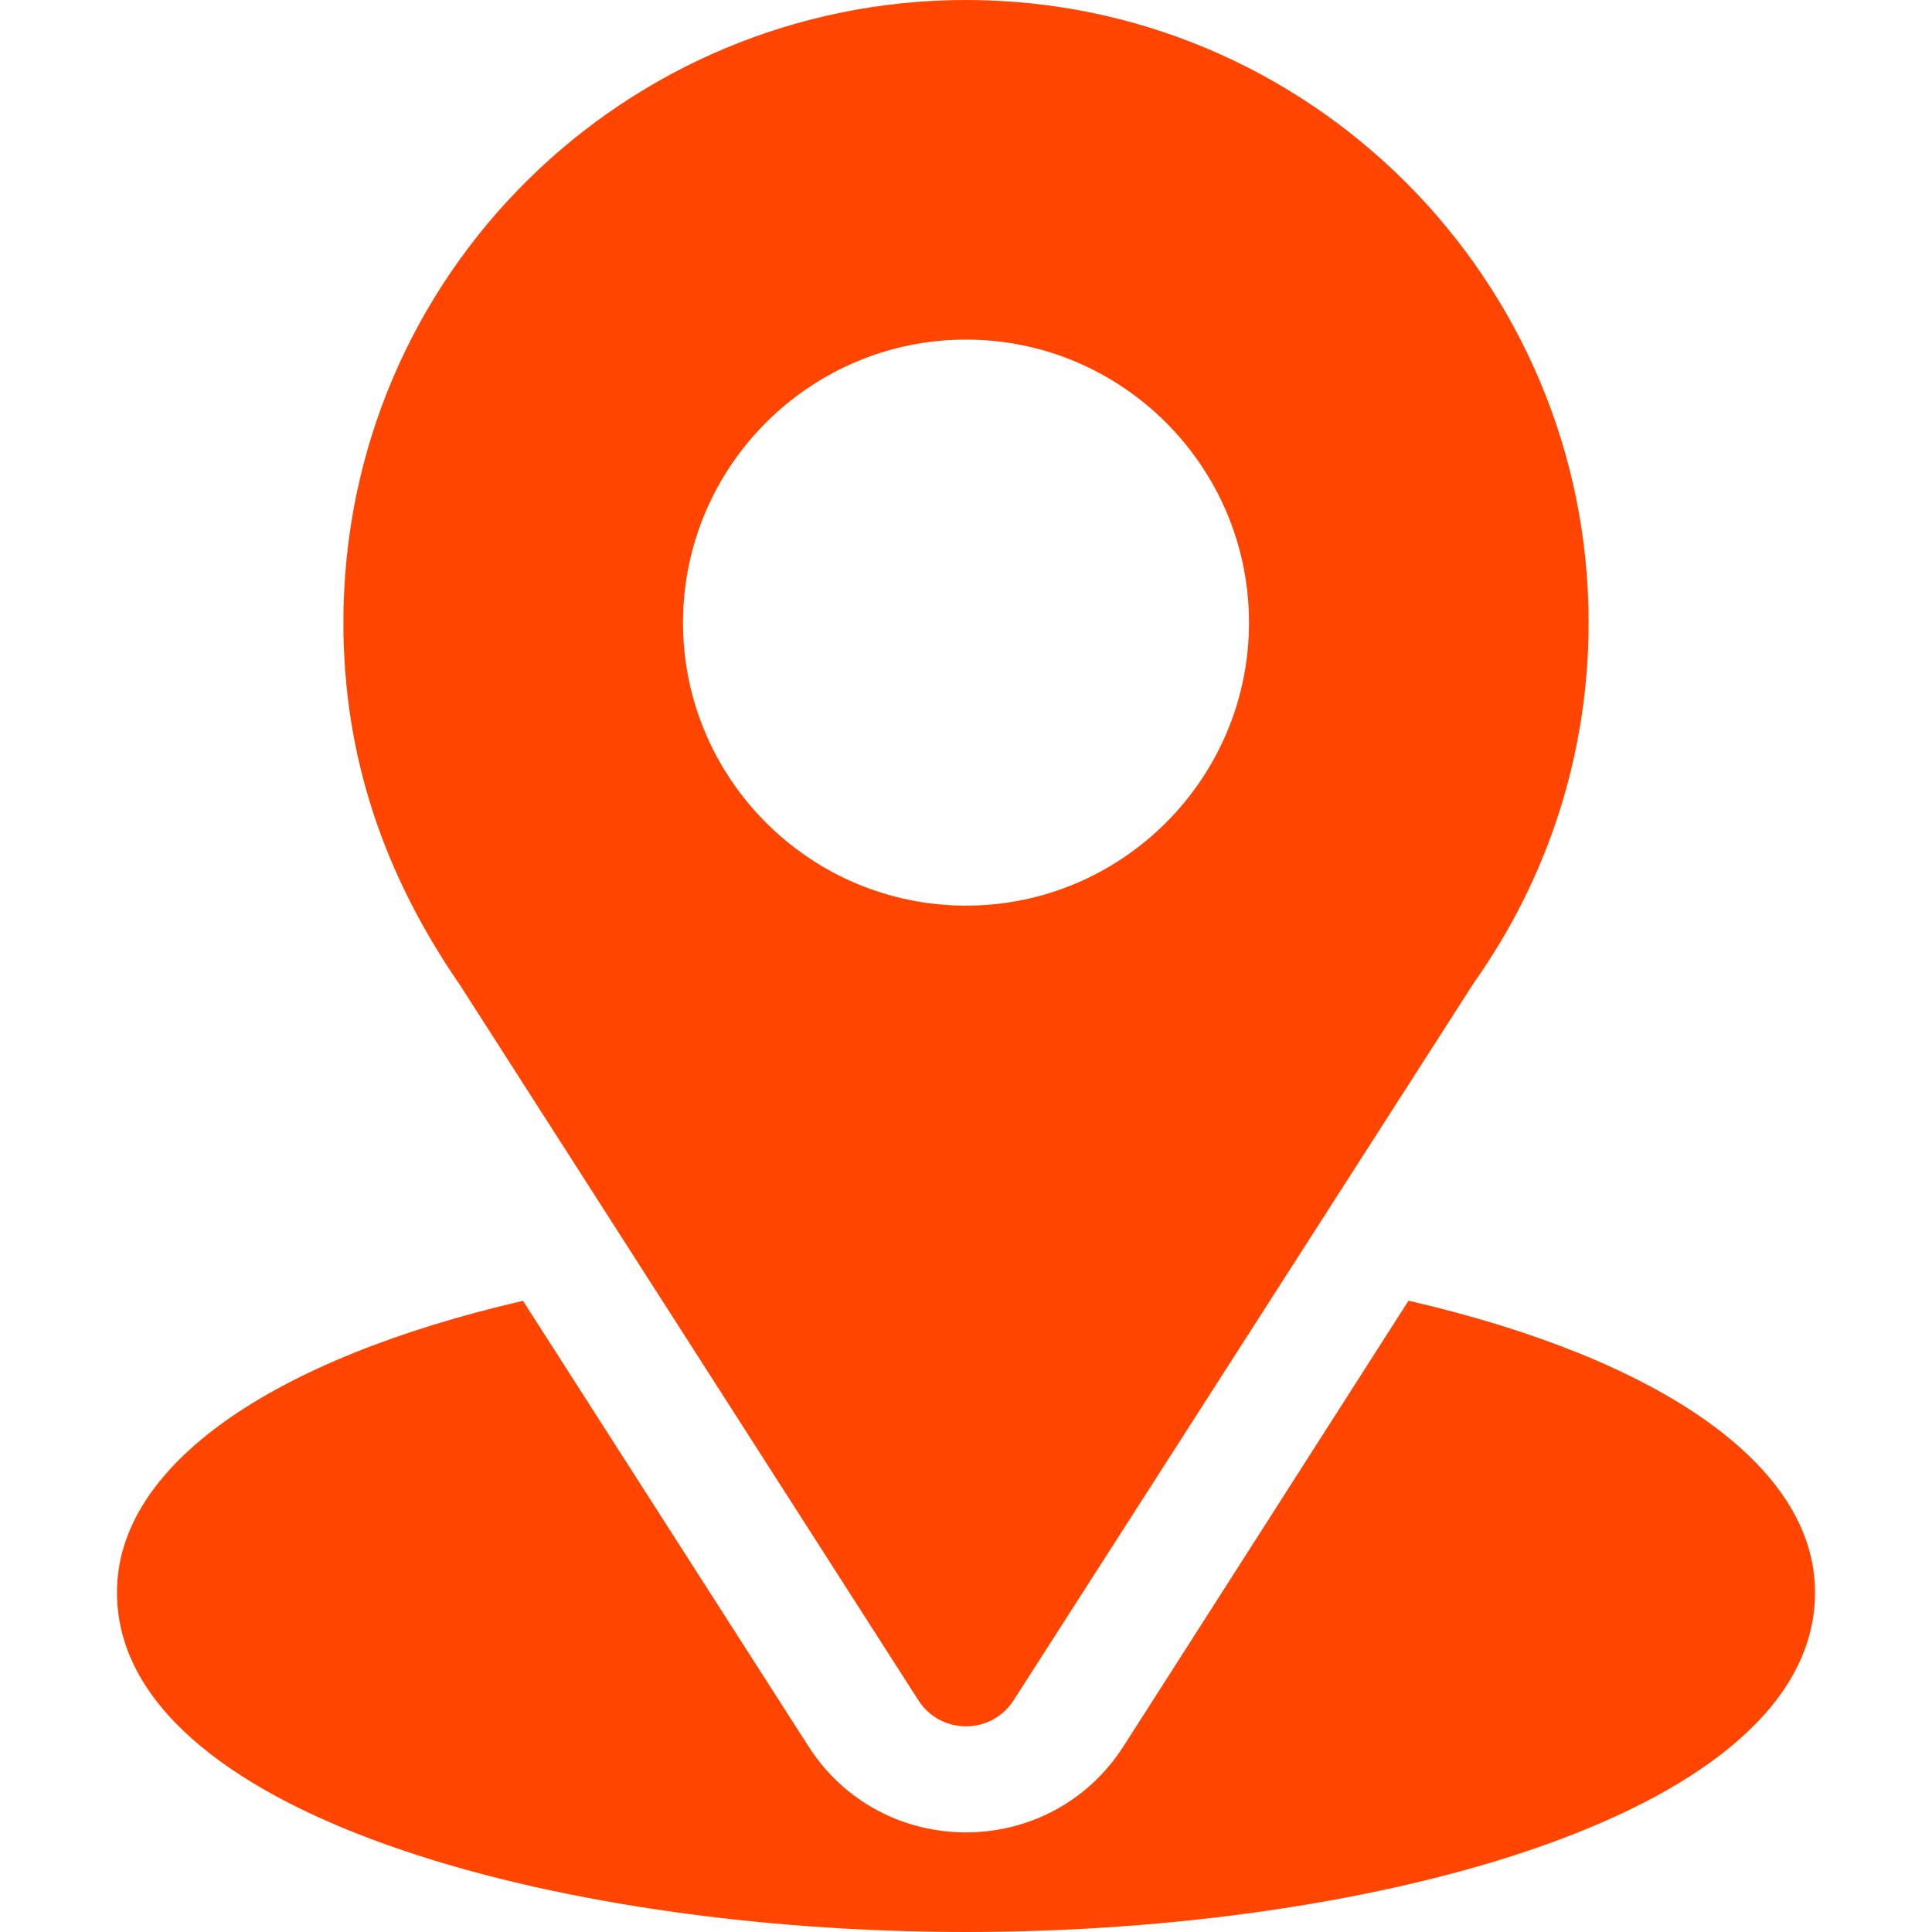 <?xml version="1.0" encoding="UTF-8"?> <svg xmlns="http://www.w3.org/2000/svg" width="50" height="50" viewBox="0 0 50 50" fill="none"><path d="M25 0C16.214 0 8.887 7.077 8.887 16.113C8.887 19.551 9.92 22.616 11.902 25.489L23.767 44.002C24.343 44.903 25.659 44.901 26.233 44.002L38.149 25.426C40.089 22.684 41.113 19.464 41.113 16.113C41.113 7.228 33.885 0 25 0ZM25 23.438C20.962 23.438 17.676 20.152 17.676 16.113C17.676 12.075 20.962 8.789 25 8.789C29.038 8.789 32.324 12.075 32.324 16.113C32.324 20.152 29.038 23.438 25 23.438Z" fill="#FF4500"></path><path d="M36.452 33.662L29.076 45.194C27.166 48.17 22.823 48.16 20.923 45.196L13.535 33.665C7.035 35.168 3.027 37.921 3.027 41.211C3.027 46.92 14.348 50 25 50C35.652 50 46.973 46.92 46.973 41.211C46.973 37.919 42.96 35.164 36.452 33.662Z" fill="#FF4500"></path></svg> 